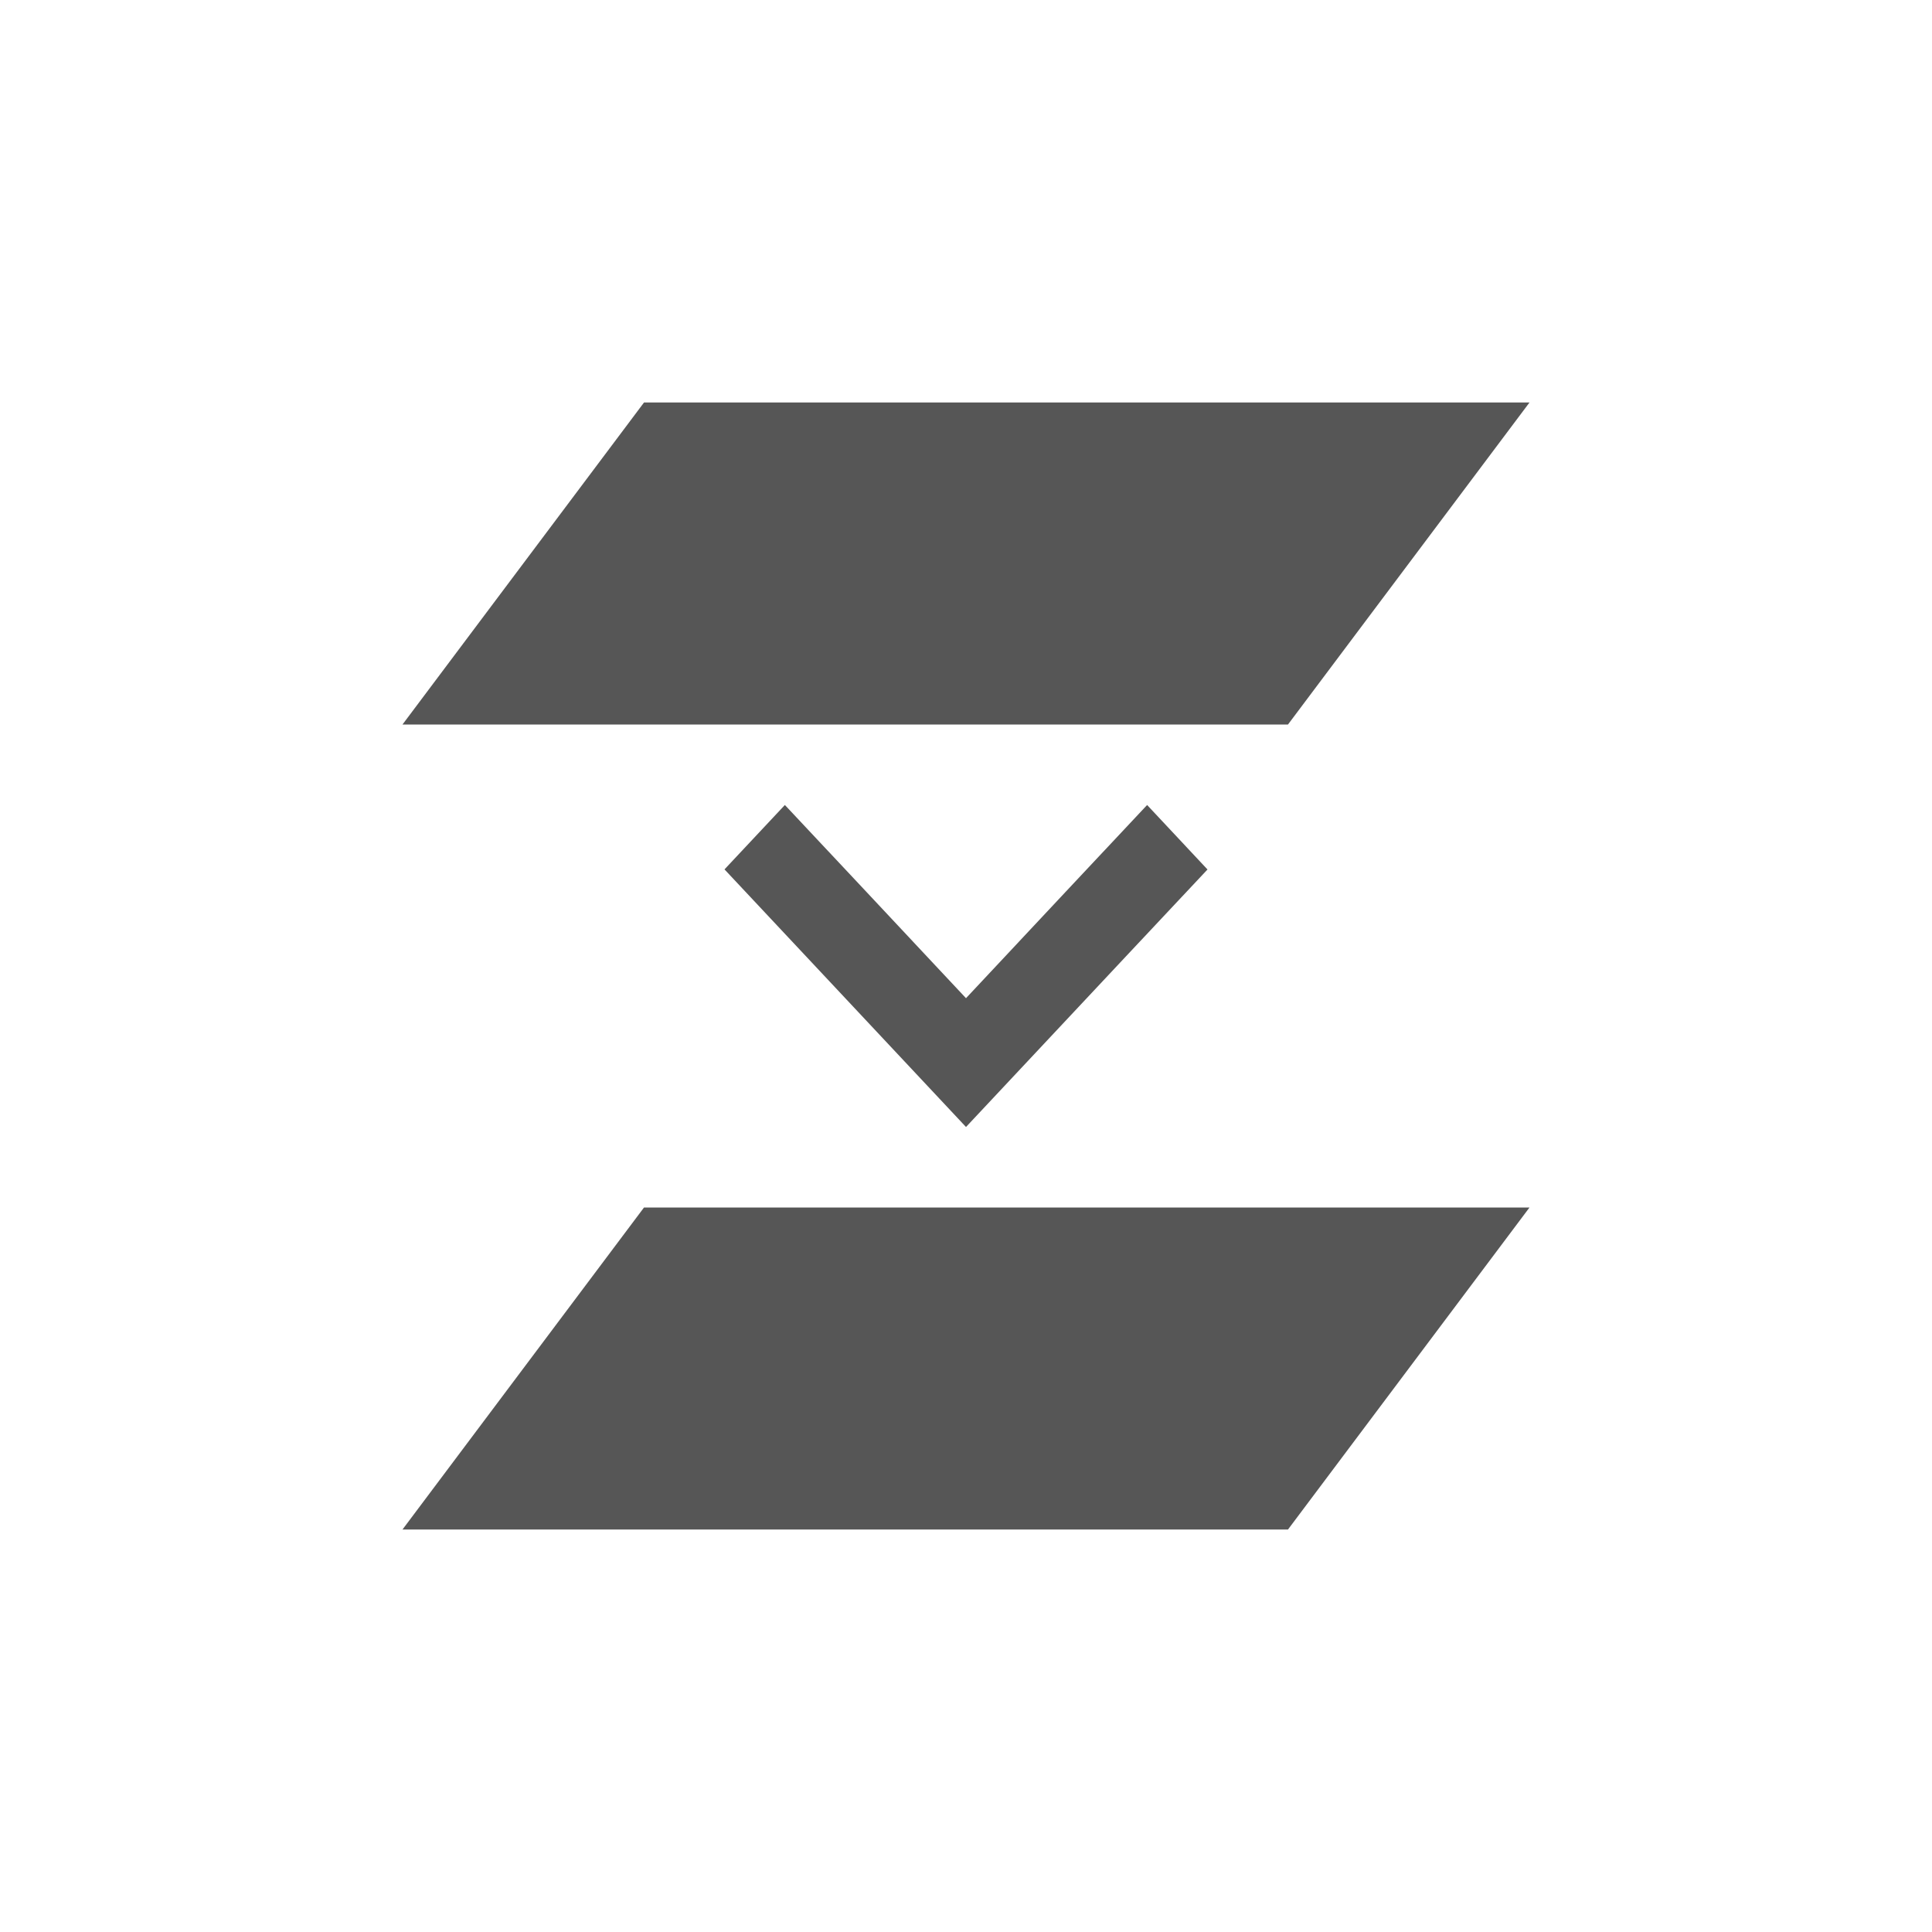 <svg xmlns="http://www.w3.org/2000/svg" width="24" height="24"><defs><style id="current-color-scheme" type="text/css"></style></defs><path d="M8 5L5 9h11l3-4H8zm1.75 5l-.75.8 1.008 1.075L12 14l1.992-2.125L15 10.801 14.25 10l-1.008 1.074L12 12.4l-1.242-1.326L9.75 10zM8 15l-3 4h11l3-4H8z" fill="currentColor" color="#565656"/></svg>